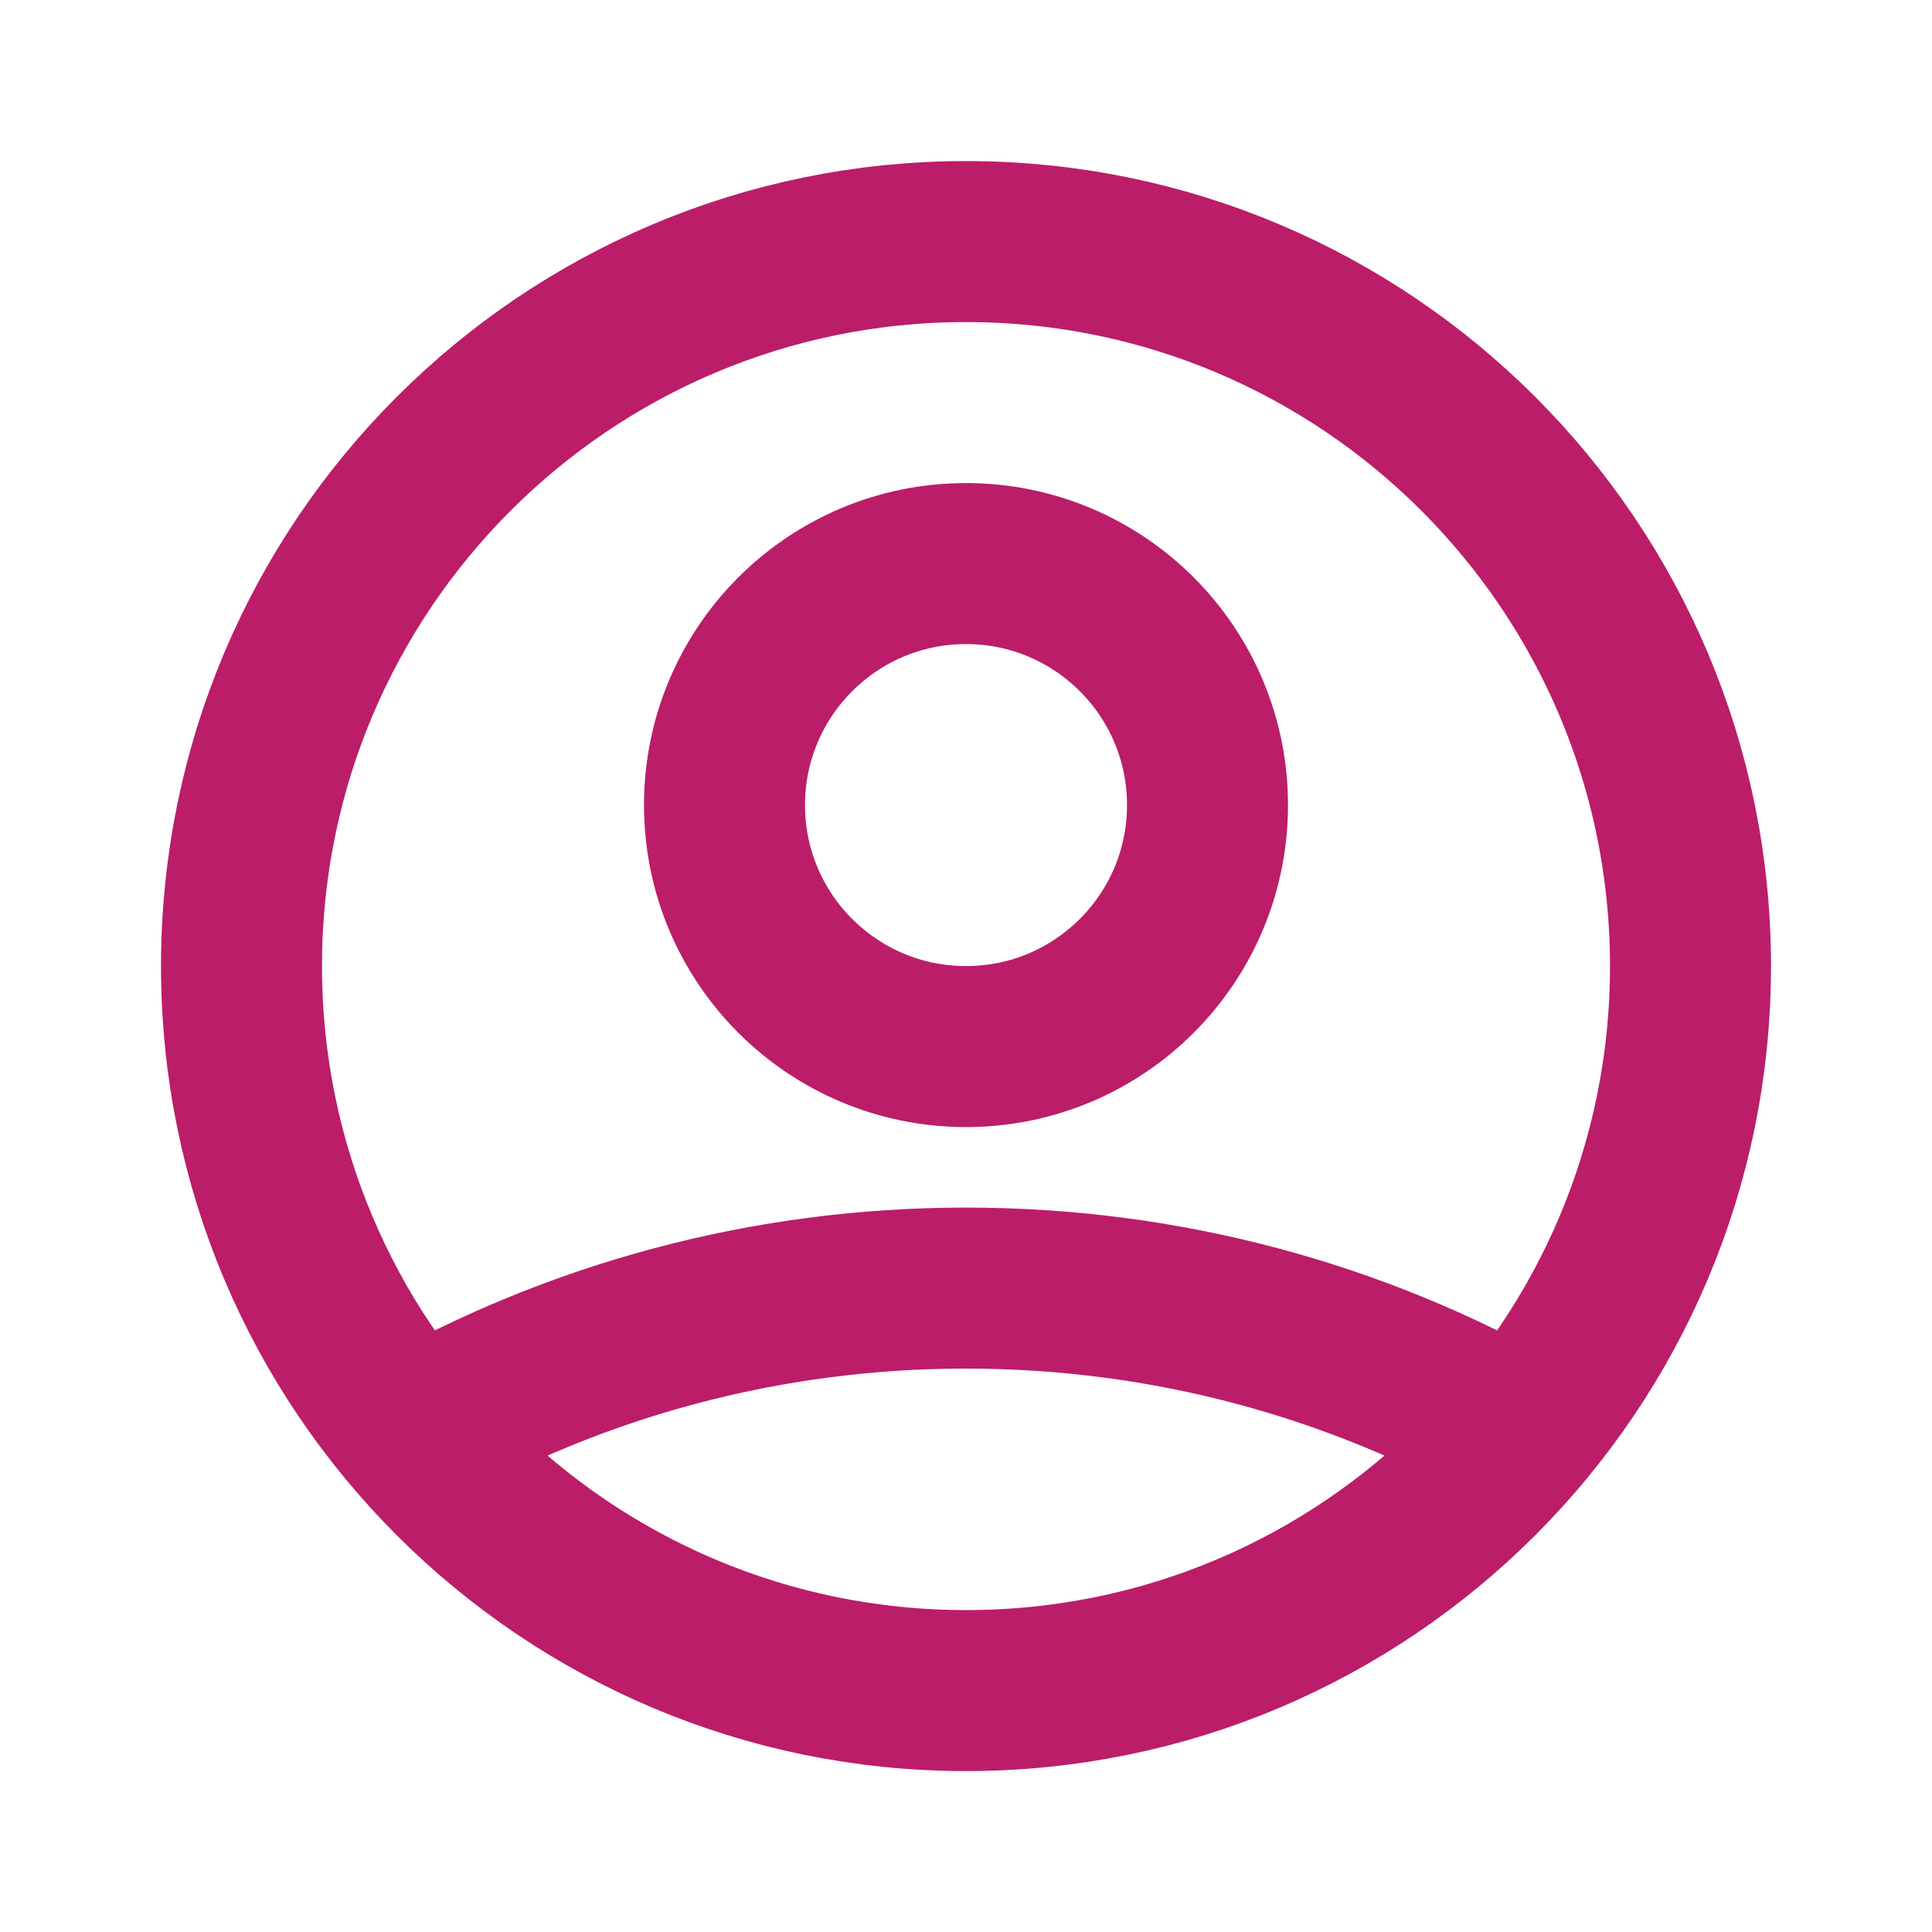 <svg width="24" height="24" viewBox="0 0 24 24" fill="none" xmlns="http://www.w3.org/2000/svg">
<path d="M5.121 17.805C7.153 16.656 9.5 16.001 12 16.001C14.5 16.001 16.847 16.656 18.879 17.805M15 10.001C15 11.658 13.657 13.001 12 13.001C10.343 13.001 9 11.658 9 10.001C9 8.344 10.343 7.001 12 7.001C13.657 7.001 15 8.344 15 10.001ZM21 12.001C21 16.971 16.971 21.001 12 21.001C7.029 21.001 3 16.971 3 12.001C3 7.03 7.029 3.001 12 3.001C16.971 3.001 21 7.03 21 12.001Z" stroke="#bb1d69" stroke-width="2" stroke-linecap="round" stroke-linejoin="round"/>
</svg>
